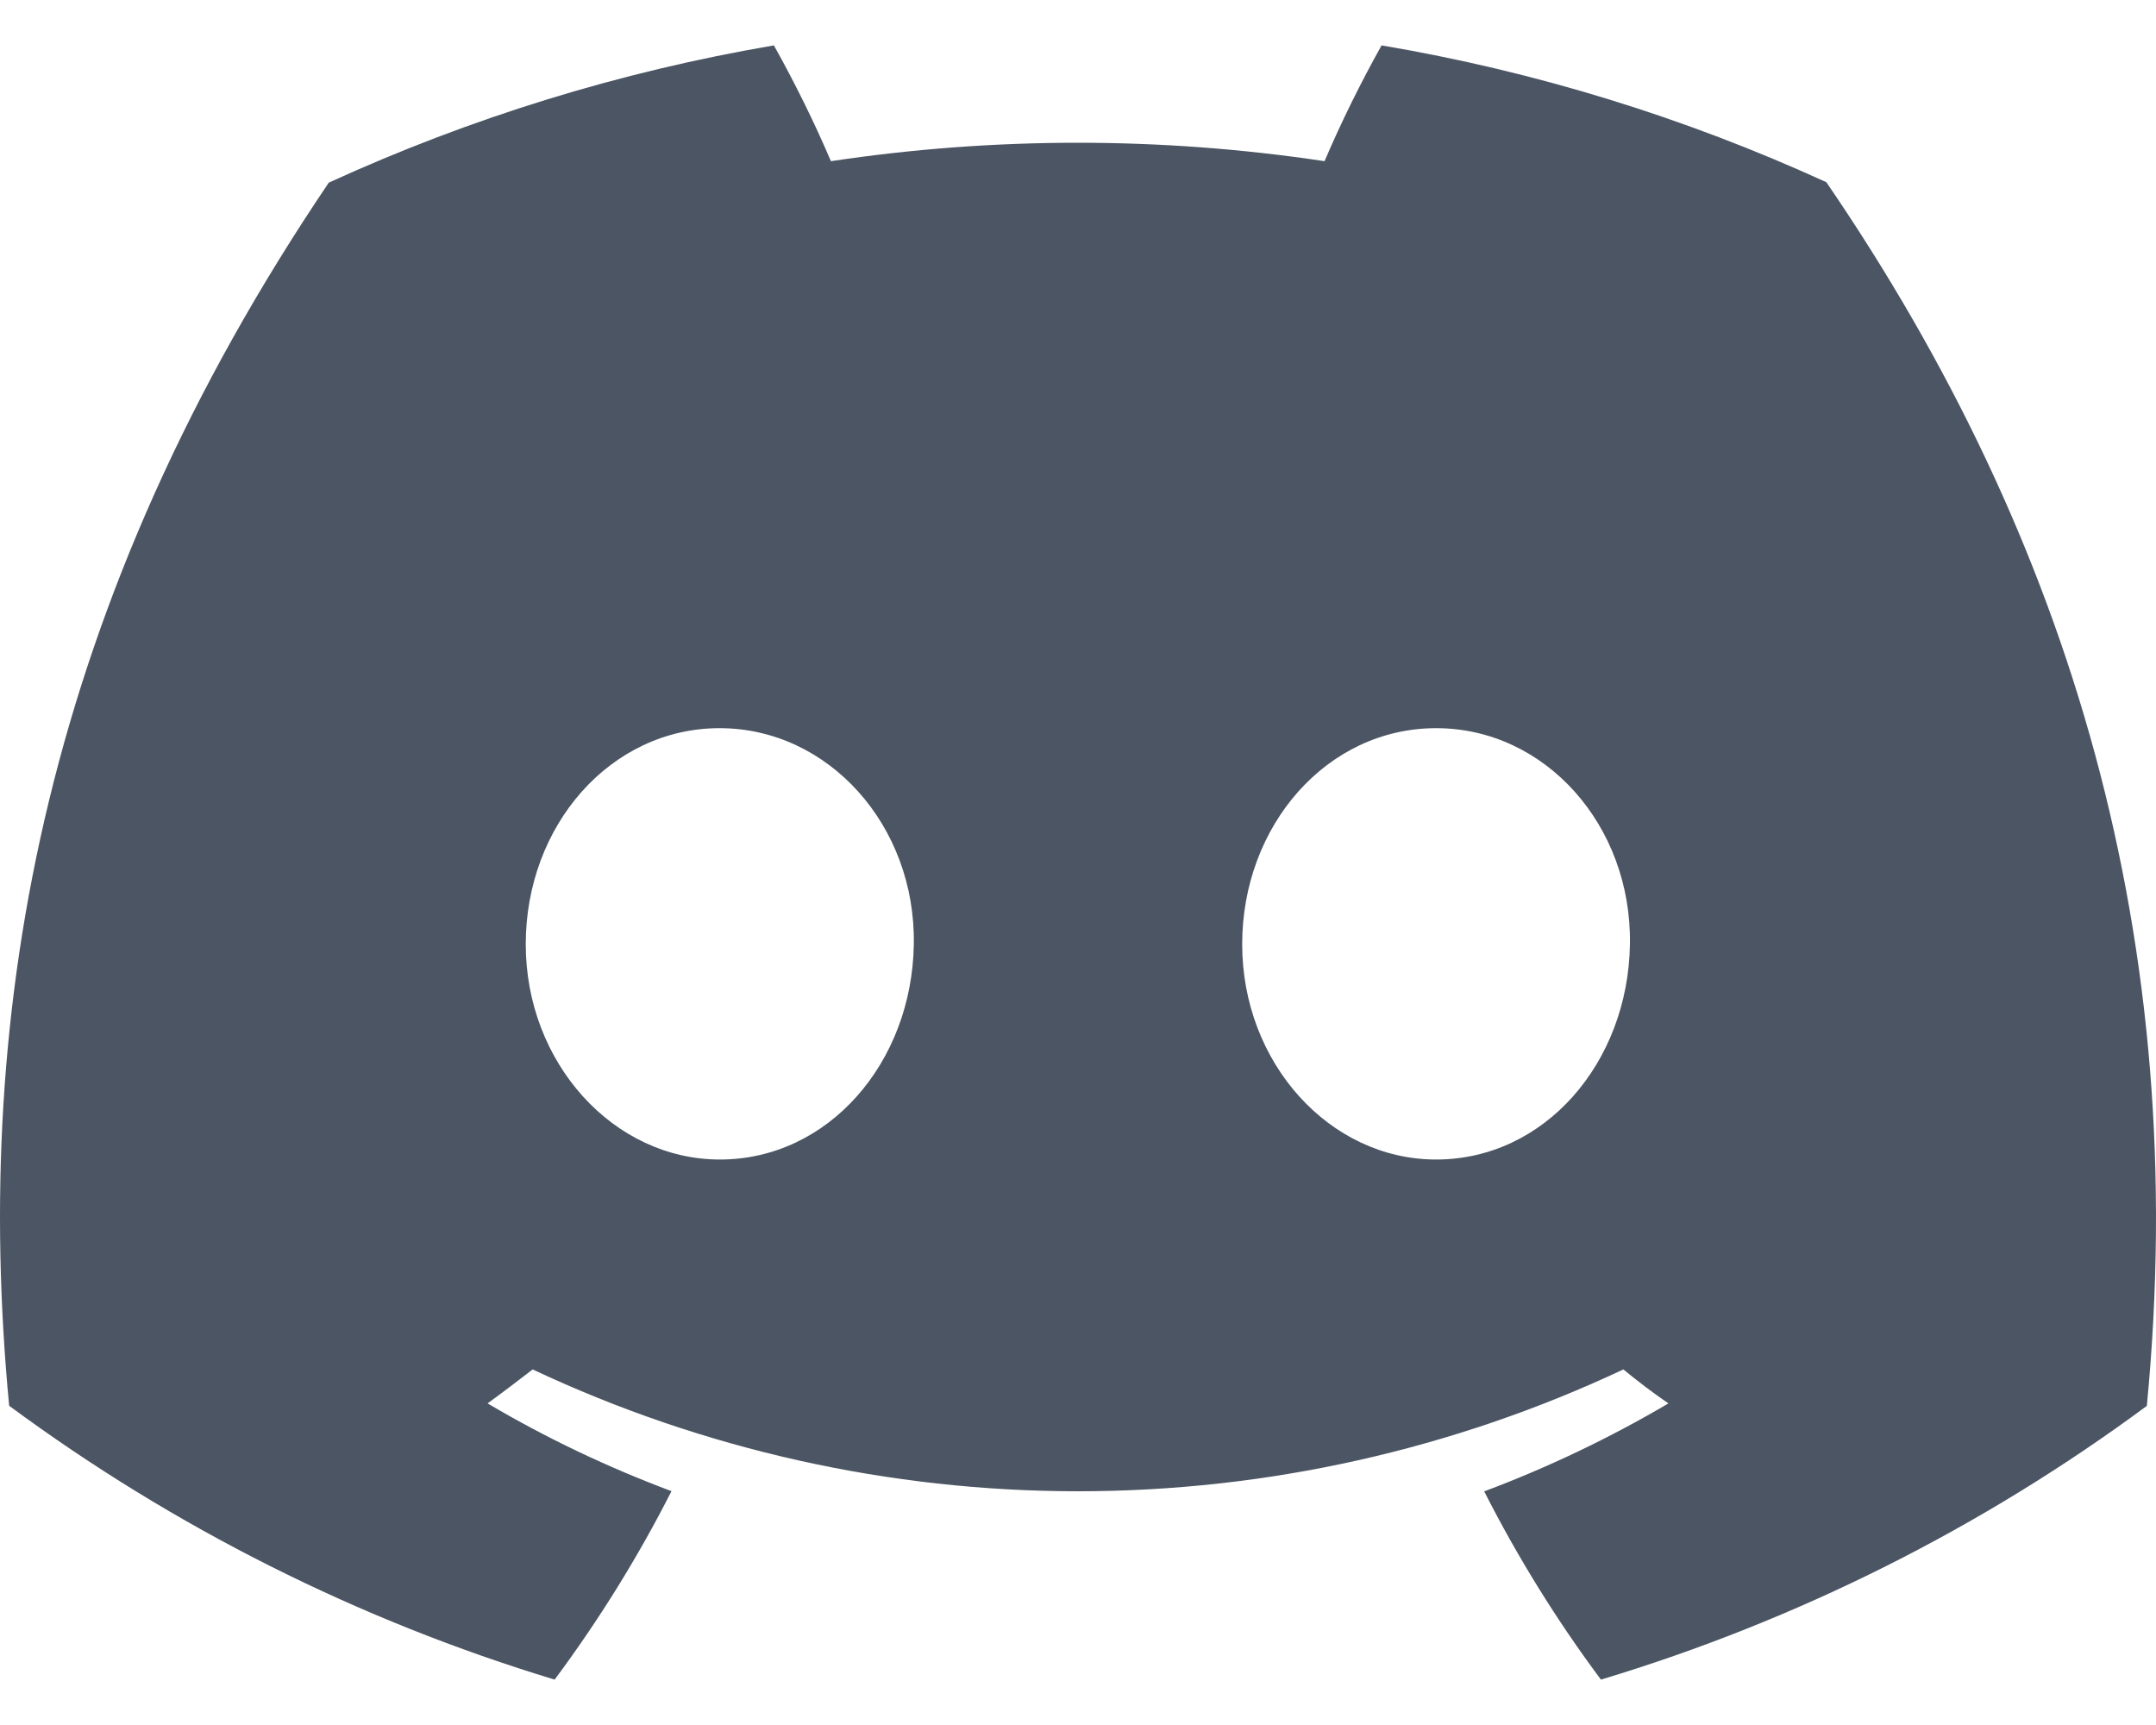 <svg width="20" height="16" viewBox="0 0 20 16" fill="none" xmlns="http://www.w3.org/2000/svg">
<path id="Vector" d="M16.942 1.69C15.628 1.089 14.241 0.662 12.816 0.421C12.621 0.77 12.444 1.128 12.287 1.495C10.769 1.267 9.226 1.267 7.708 1.495C7.551 1.128 7.374 0.77 7.179 0.421C5.754 0.664 4.366 1.092 3.05 1.694C0.439 5.557 -0.269 9.325 0.085 13.039C1.614 14.168 3.326 15.028 5.145 15.579C5.555 15.028 5.918 14.443 6.229 13.831C5.638 13.61 5.066 13.338 4.523 13.017C4.666 12.913 4.806 12.806 4.941 12.702C6.524 13.446 8.251 13.832 10 13.832C11.749 13.832 13.476 13.446 15.059 12.702C15.196 12.814 15.336 12.921 15.477 13.017C14.932 13.338 14.36 13.611 13.768 13.833C14.079 14.445 14.441 15.029 14.851 15.579C16.673 15.03 18.386 14.171 19.915 13.04C20.33 8.733 19.206 5 16.942 1.69ZM6.678 10.755C5.691 10.755 4.877 9.859 4.877 8.758C4.877 7.657 5.663 6.754 6.675 6.754C7.686 6.754 8.495 7.657 8.477 8.758C8.46 9.859 7.683 10.755 6.678 10.755ZM13.322 10.755C12.334 10.755 11.523 9.859 11.523 8.758C11.523 7.657 12.309 6.754 13.322 6.754C14.335 6.754 15.138 7.657 15.12 8.758C15.103 9.859 14.328 10.755 13.322 10.755Z" fill="#4B5563"/>
</svg>
